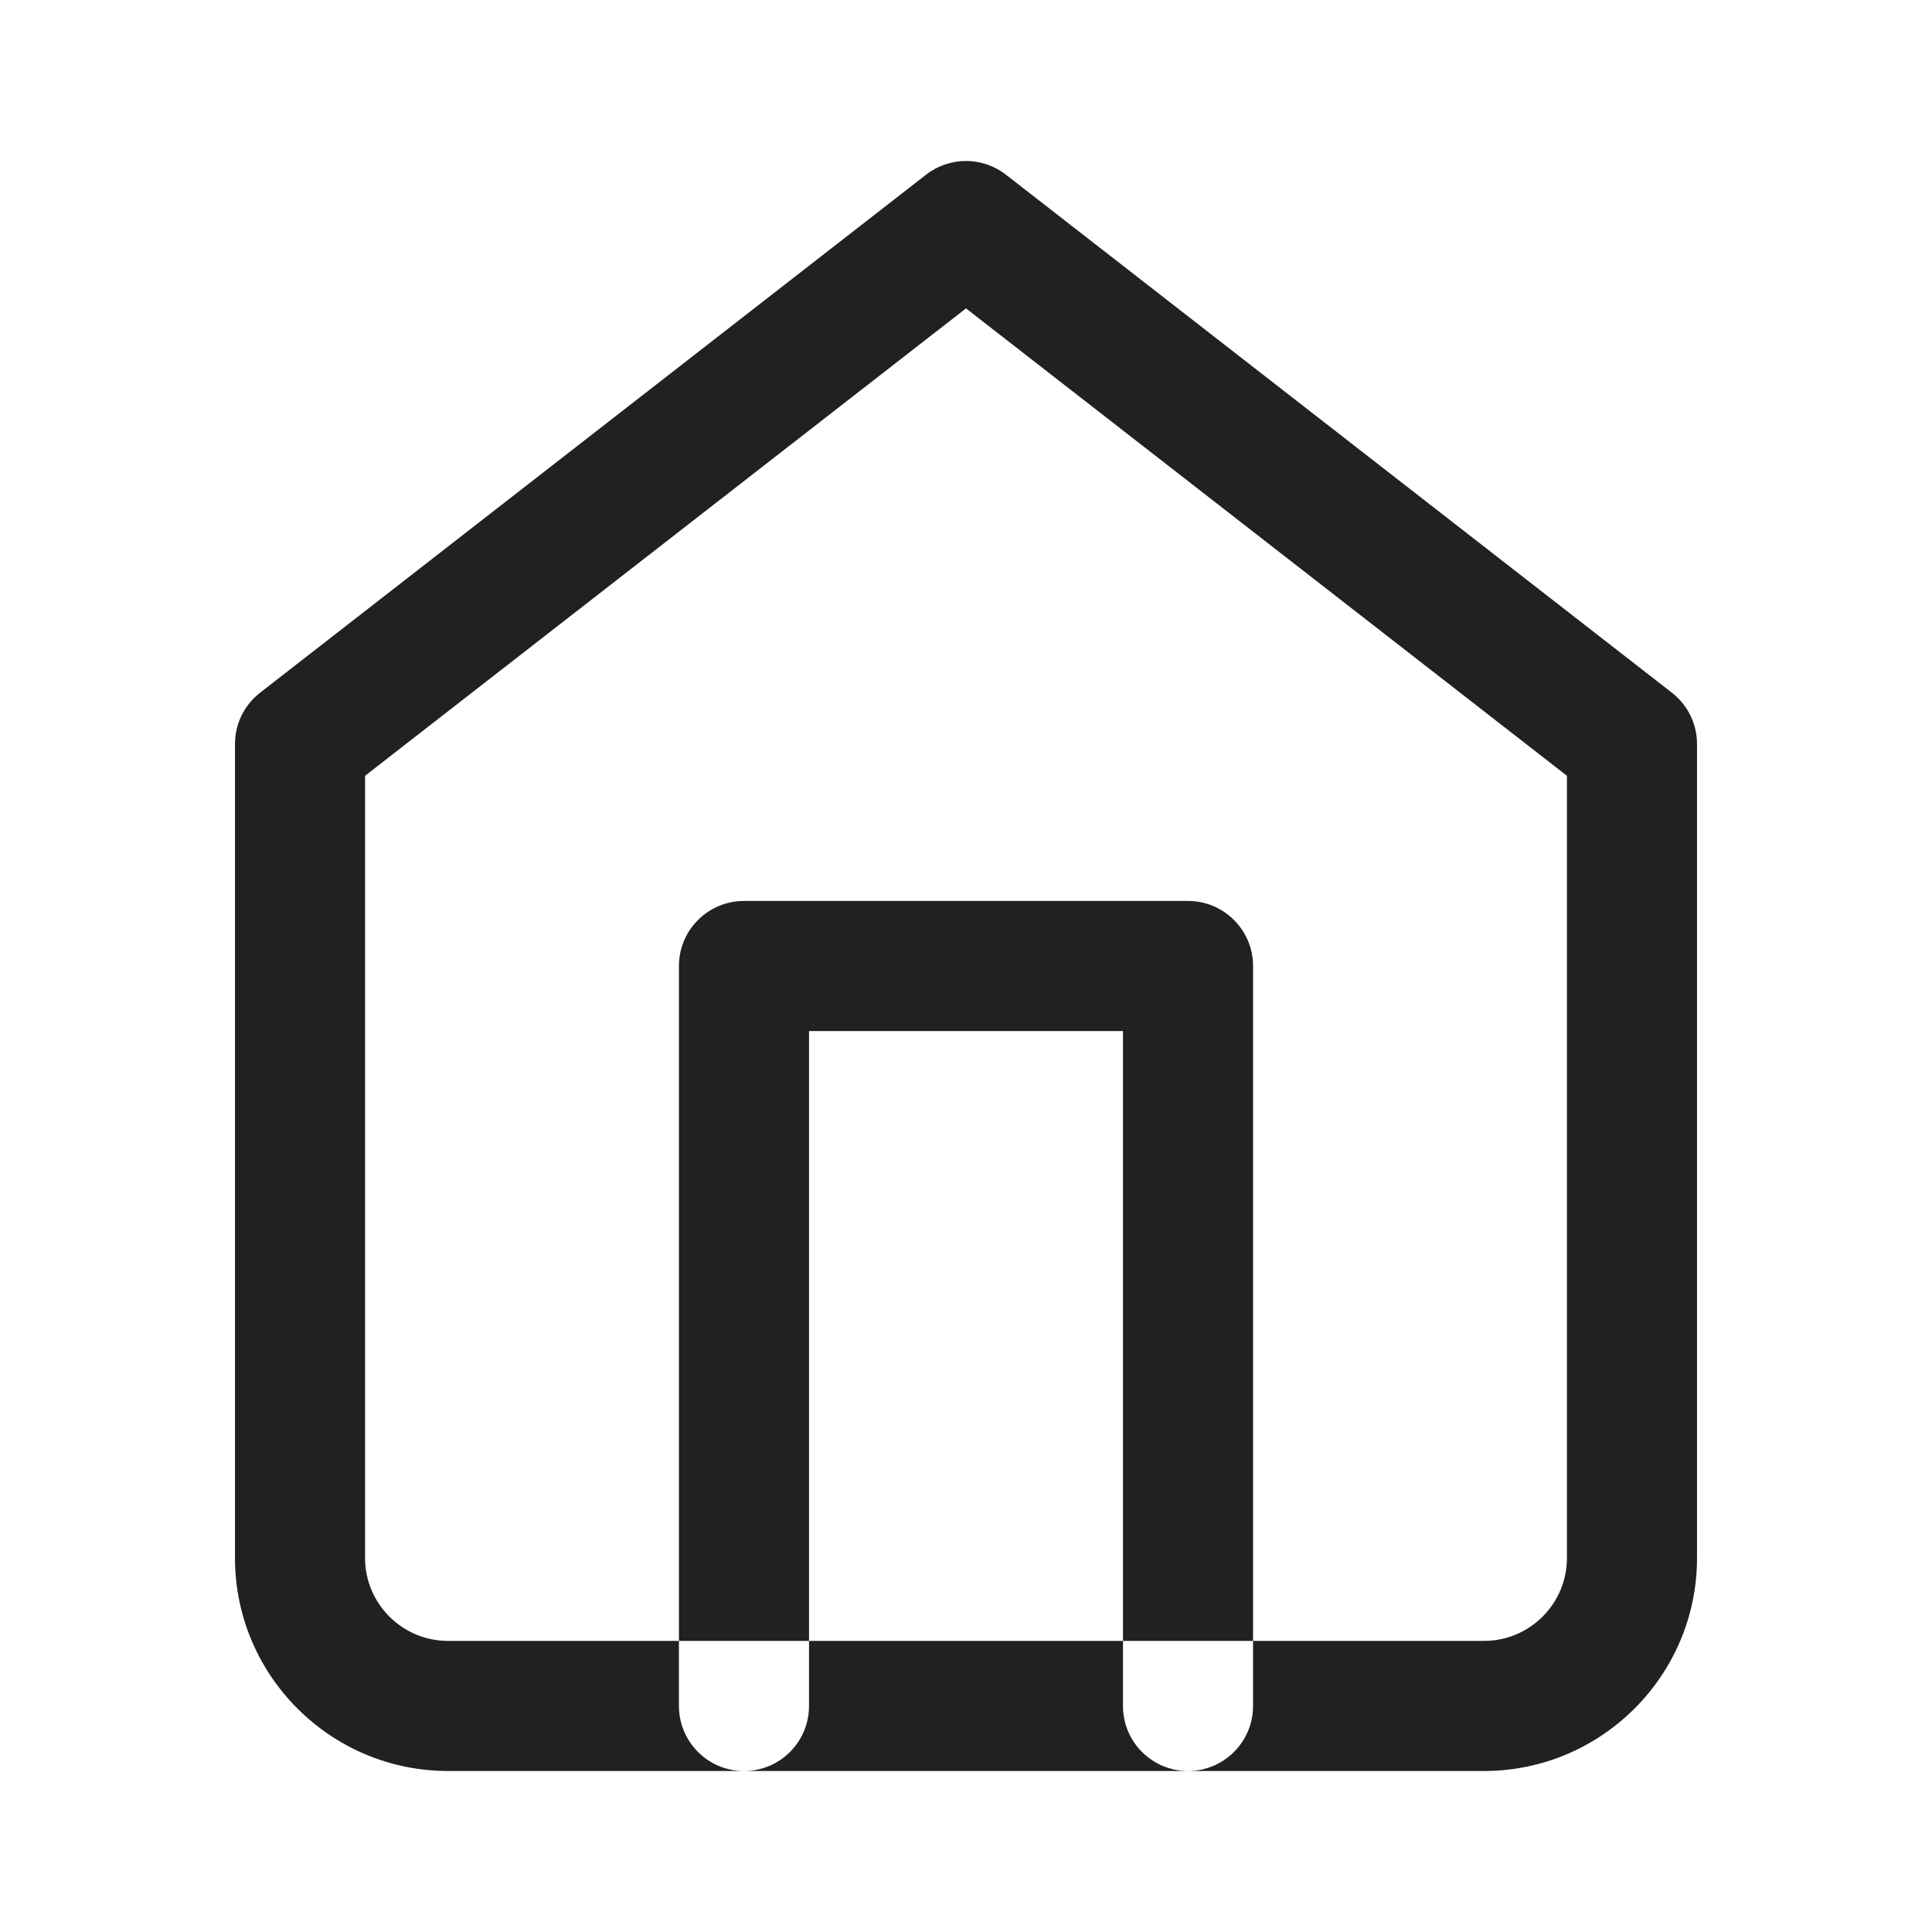 <svg width="24" height="24" viewBox="0 0 24 24" fill="none" xmlns="http://www.w3.org/2000/svg">
<path fill-rule="evenodd" clip-rule="evenodd" d="M20.769 8.605L12.496 2.17C12.204 1.943 11.796 1.943 11.504 2.17L3.231 8.605C3.034 8.758 2.919 8.993 2.919 9.242V19.354C2.919 20.813 4.106 22 5.566 22H14.756C14.31 21.999 13.95 21.638 13.95 21.192V20.384H15.566V21.192C15.565 21.638 15.205 21.999 14.759 22H18.434C19.894 22 21.081 20.813 21.081 19.354V9.242C21.081 8.993 20.966 8.758 20.769 8.605ZM8.434 20.384H5.566C4.997 20.384 4.535 19.922 4.535 19.354V9.637L12 3.831L19.465 9.637V19.354C19.465 19.922 19.003 20.384 18.434 20.384H15.566V12C15.566 11.554 15.204 11.192 14.758 11.192H9.242C8.796 11.192 8.434 11.554 8.434 12V20.384ZM8.434 20.384H10.05V21.192C10.05 21.638 9.689 22 9.242 22C8.796 22 8.434 21.638 8.434 21.192V20.384ZM10.05 20.384V12.808H13.95V20.384H10.05Z" fill="#212122"/>
<mask id="mask0" mask-type="alpha" maskUnits="userSpaceOnUse" x="2" y="2" width="20" height="20">
<path fill-rule="evenodd" clip-rule="evenodd" d="M20.769 8.605L12.496 2.17C12.204 1.943 11.796 1.943 11.504 2.17L3.231 8.605C3.034 8.758 2.919 8.993 2.919 9.242V19.354C2.919 20.813 4.106 22 5.566 22H14.756C14.31 21.999 13.95 21.638 13.95 21.192V20.384H15.566V21.192C15.565 21.638 15.205 21.999 14.759 22H18.434C19.894 22 21.081 20.813 21.081 19.354V9.242C21.081 8.993 20.966 8.758 20.769 8.605ZM8.434 20.384H5.566C4.997 20.384 4.535 19.922 4.535 19.354V9.637L12 3.831L19.465 9.637V19.354C19.465 19.922 19.003 20.384 18.434 20.384H15.566V12C15.566 11.554 15.204 11.192 14.758 11.192H9.242C8.796 11.192 8.434 11.554 8.434 12V20.384ZM8.434 20.384H10.05V21.192C10.05 21.638 9.689 22 9.242 22C8.796 22 8.434 21.638 8.434 21.192V20.384ZM10.05 20.384V12.808H13.95V20.384H10.05Z" fill="white"/>
</mask>
<g mask="url(#mask0)">
</g>
</svg>
